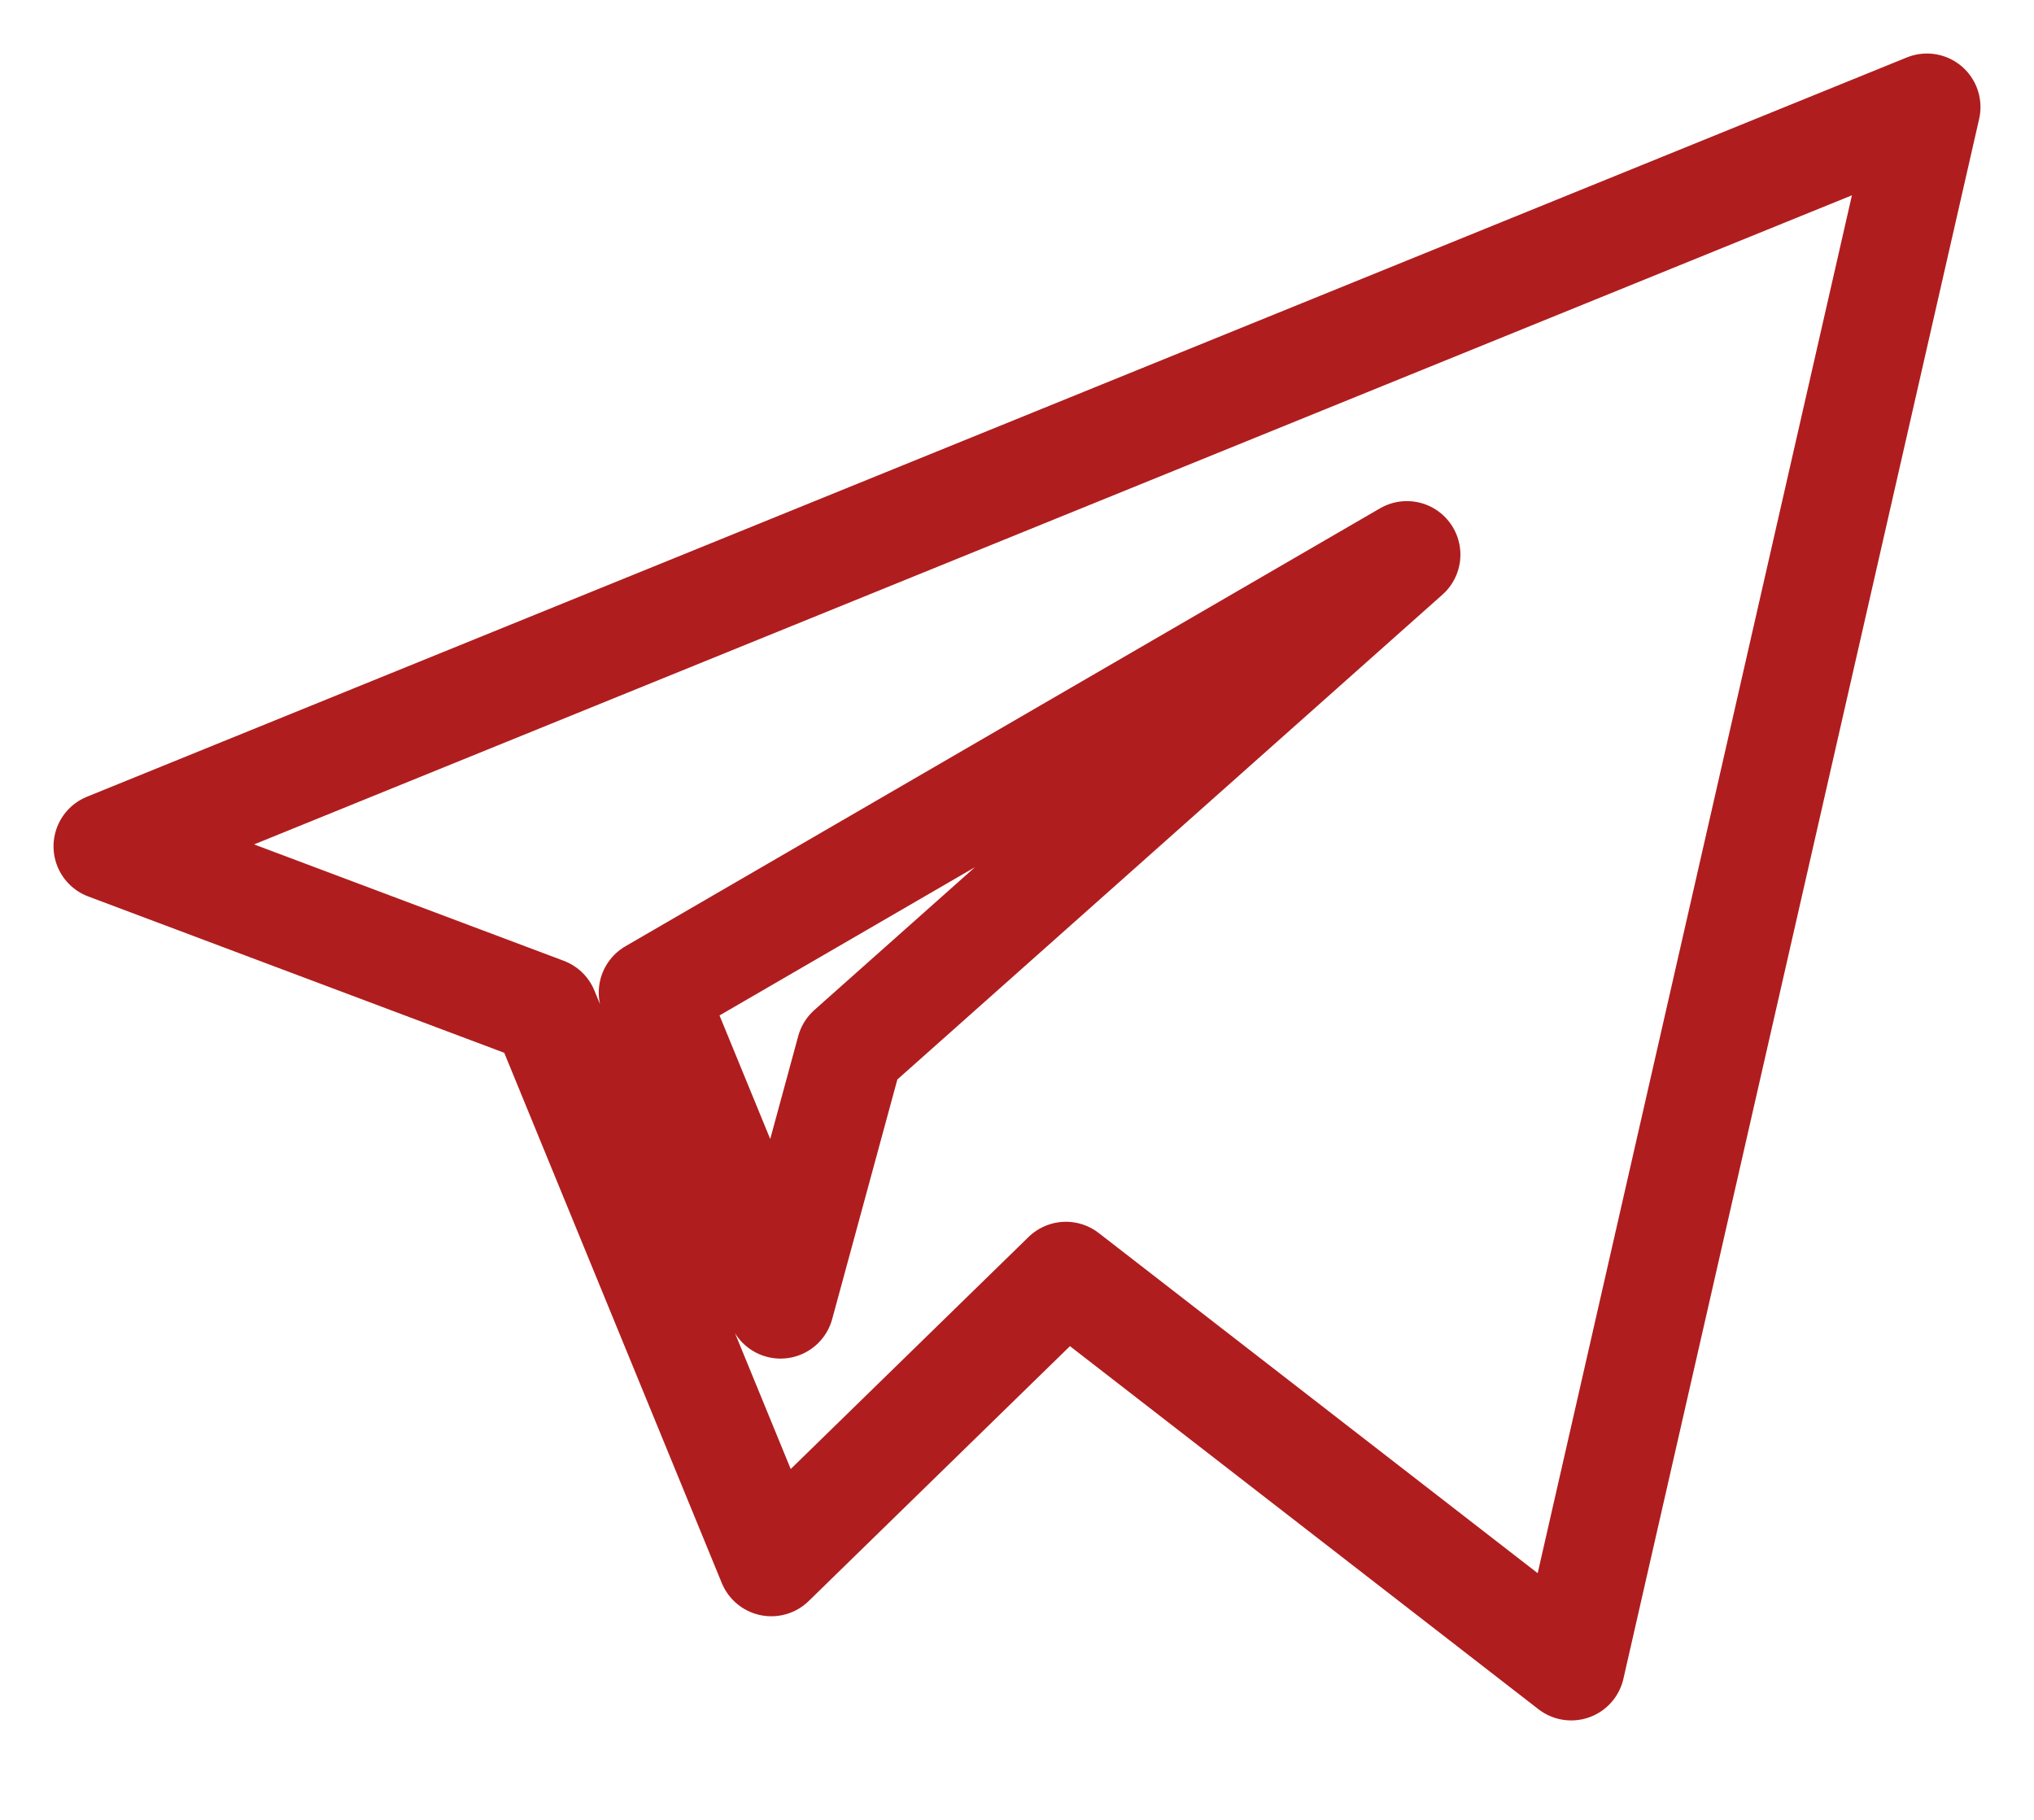 <svg width="19" height="17" viewBox="0 0 19 17" fill="none" xmlns="http://www.w3.org/2000/svg">
<path d="M5.09 9.443L7.205 14.598L9.957 11.913L14.677 15.571L18 1L1 7.906L5.09 9.443ZM13.142 5.181L7.939 9.809L7.291 12.191L6.093 9.272L13.142 5.181Z" stroke="#B01D1E" stroke-linecap="round" stroke-linejoin="round"/>
</svg>

